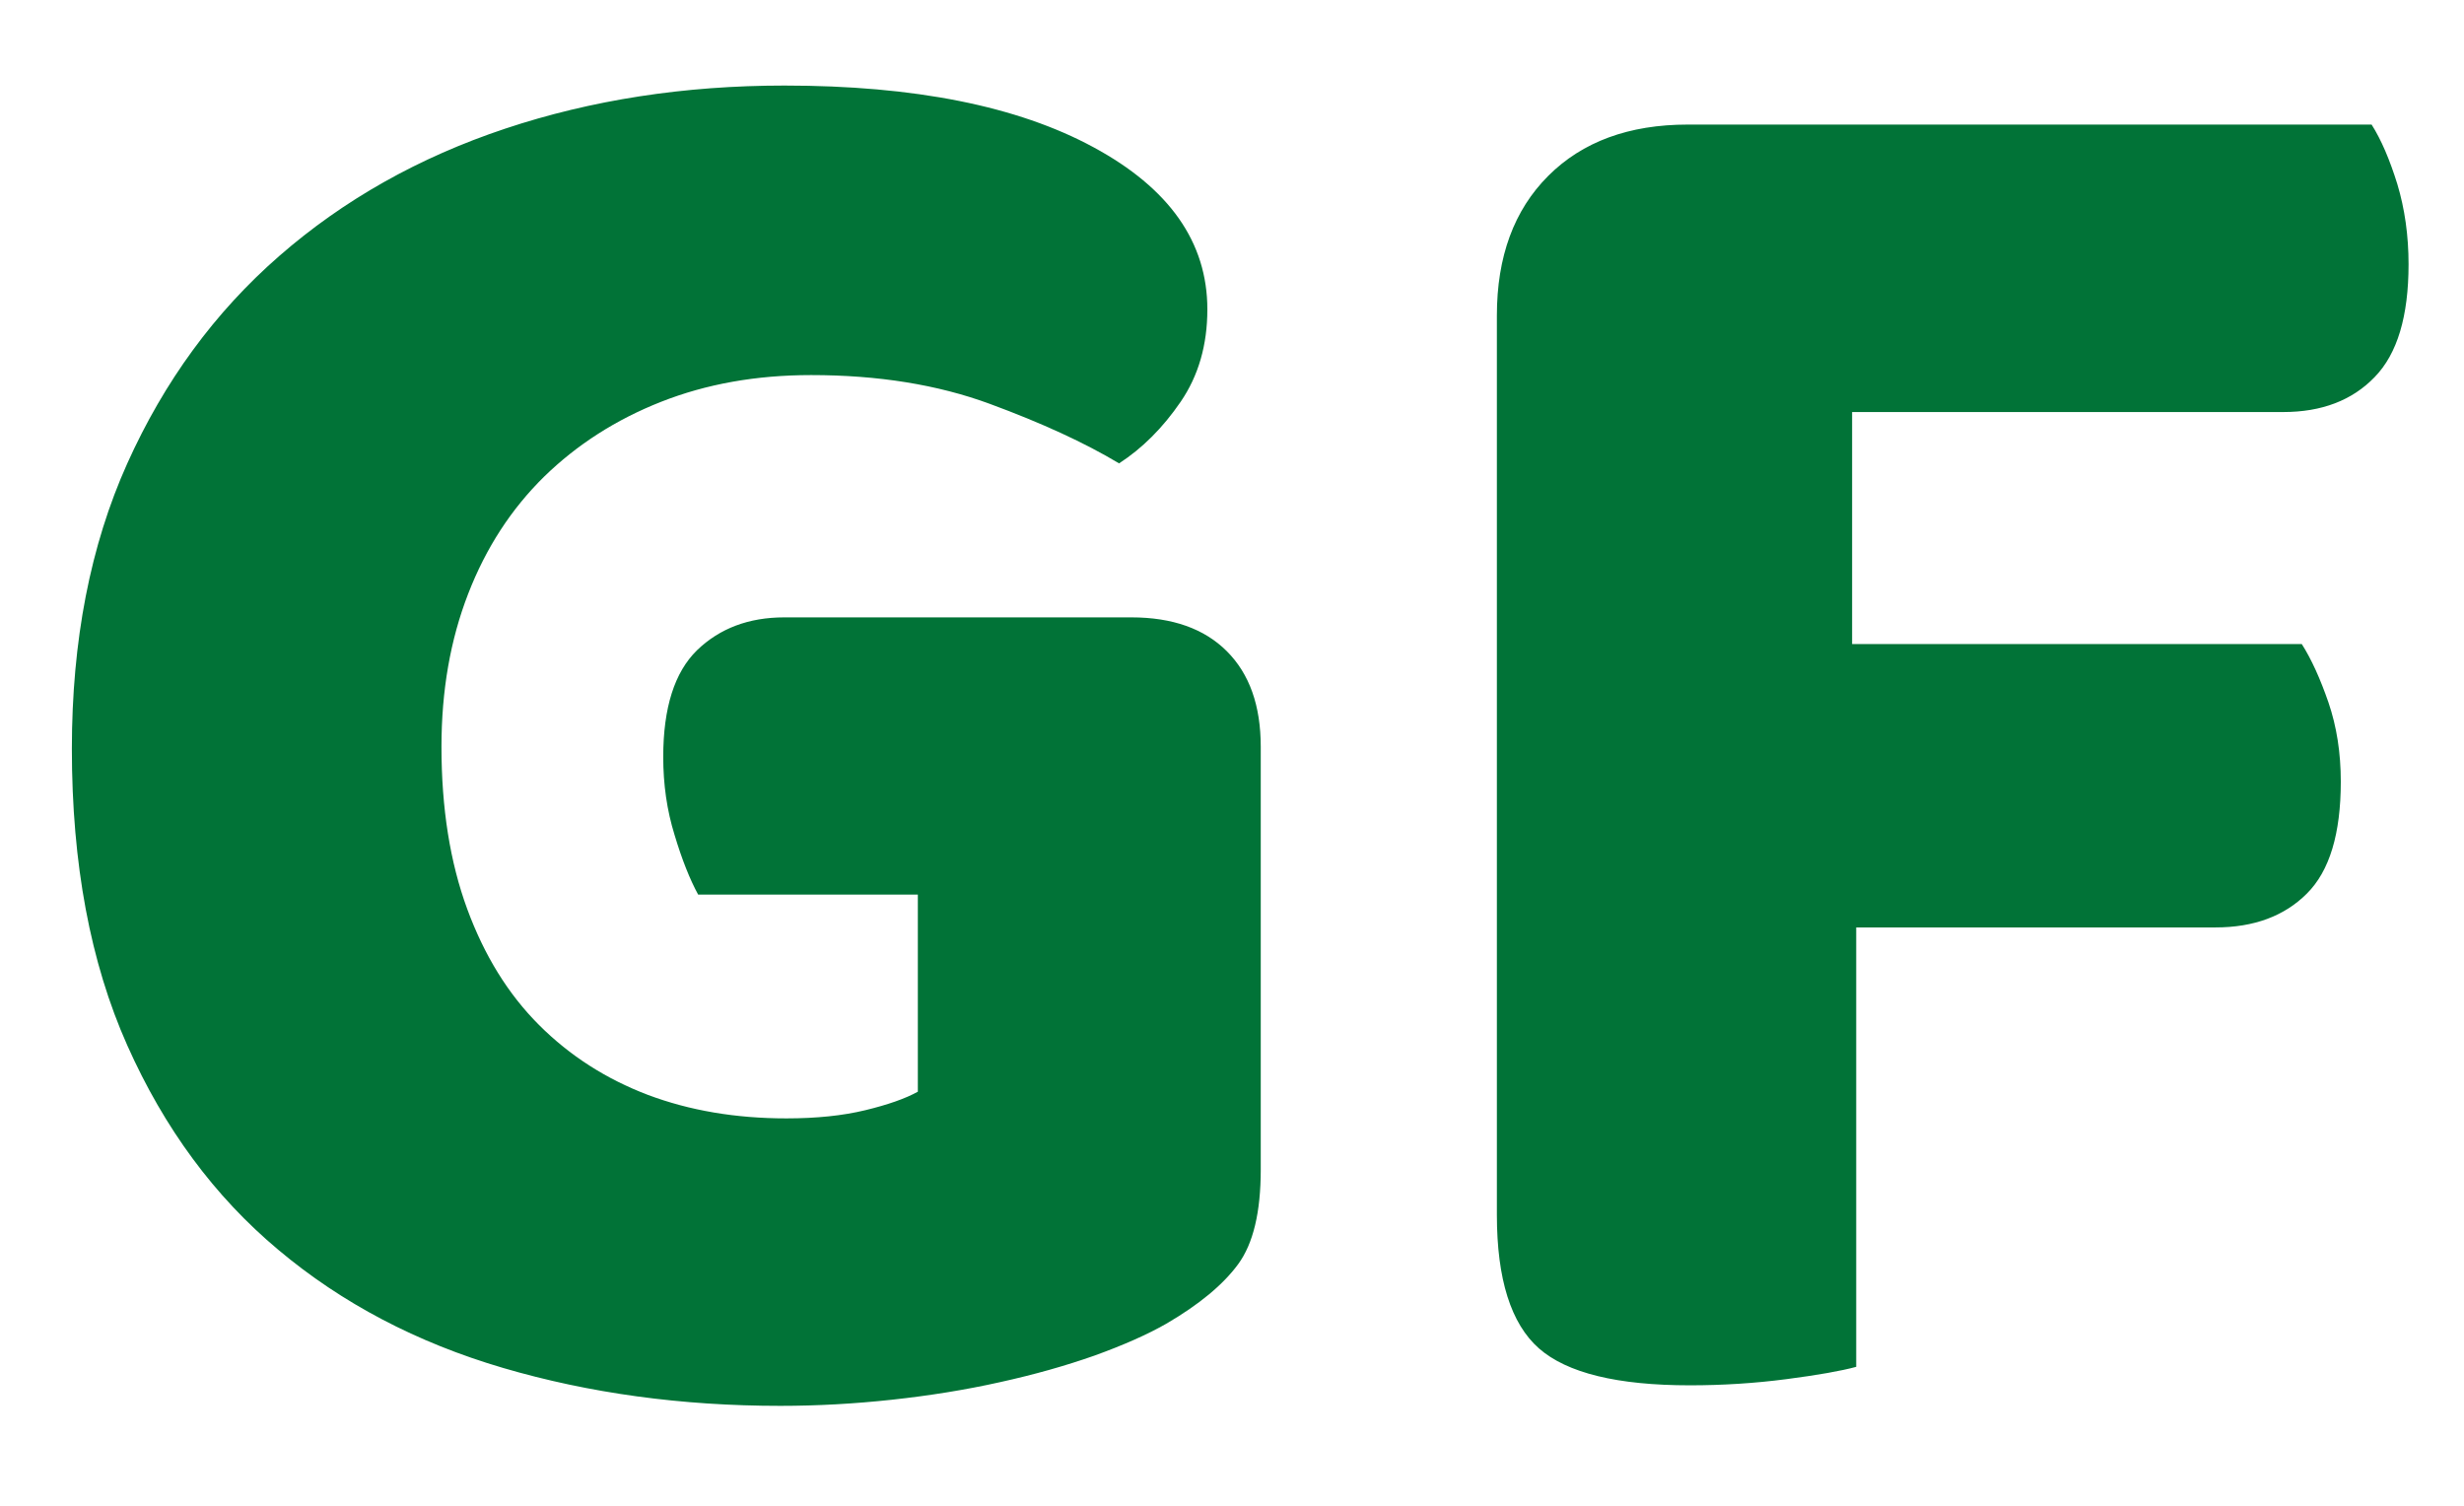 <?xml version="1.0" encoding="UTF-8"?>
<svg width="18px" height="11px" viewBox="0 0 18 11" version="1.1" xmlns="http://www.w3.org/2000/svg" xmlns:xlink="http://www.w3.org/1999/xlink">
    <title>GF</title>
    <g id="Page-1" stroke="none" stroke-width="1" fill="none" fill-rule="evenodd">
        <g id="0.Elements" transform="translate(-790, -191)" fill="#017337" fill-rule="nonzero">
            <path d="M795.7,201.27 C795.97,201.27 796.242,201.255 796.518,201.225 C796.793,201.195 797.055,201.153 797.305,201.097 C797.555,201.042 797.785,200.977 797.995,200.903 C798.205,200.827 798.38,200.75 798.52,200.67 C798.76,200.53 798.935,200.385 799.045,200.235 C799.155,200.085 799.21,199.855 799.21,199.545 L799.21,199.545 L799.21,196.455 C799.21,196.155 799.128,195.923 798.962,195.757 C798.798,195.593 798.565,195.51 798.265,195.51 L798.265,195.51 L795.73,195.51 C795.47,195.51 795.258,195.59 795.092,195.75 C794.928,195.91 794.845,196.17 794.845,196.53 C794.845,196.73 794.872,196.92 794.928,197.1 C794.982,197.28 795.04,197.425 795.1,197.535 L795.1,197.535 L796.705,197.535 L796.705,198.975 C796.615,199.025 796.487,199.07 796.322,199.11 C796.158,199.15 795.965,199.17 795.745,199.17 C795.375,199.17 795.038,199.113 794.732,198.998 C794.428,198.882 794.163,198.713 793.938,198.488 C793.712,198.262 793.538,197.98 793.413,197.64 C793.288,197.3 793.225,196.905 793.225,196.455 C793.225,196.045 793.29,195.673 793.42,195.338 C793.55,195.002 793.735,194.718 793.975,194.482 C794.215,194.248 794.5,194.065 794.83,193.935 C795.16,193.805 795.525,193.74 795.925,193.74 C796.415,193.74 796.85,193.81 797.23,193.95 C797.61,194.09 797.925,194.235 798.175,194.385 C798.345,194.275 798.495,194.125 798.625,193.935 C798.755,193.745 798.82,193.52 798.82,193.26 C798.82,192.77 798.543,192.375 797.987,192.075 C797.433,191.775 796.68,191.625 795.73,191.625 C795,191.625 794.32,191.73 793.69,191.94 C793.06,192.15 792.51,192.46 792.04,192.87 C791.57,193.28 791.2,193.785 790.93,194.385 C790.66,194.985 790.525,195.68 790.525,196.47 C790.525,197.31 790.66,198.032 790.93,198.637 C791.2,199.243 791.567,199.74 792.033,200.13 C792.497,200.52 793.045,200.808 793.675,200.993 C794.305,201.178 794.98,201.27 795.7,201.27 Z M802.345,201.12 C802.585,201.12 802.82,201.105 803.05,201.075 C803.28,201.045 803.45,201.015 803.56,200.985 L803.56,200.985 L803.56,197.775 L806.185,197.775 C806.465,197.775 806.688,197.692 806.852,197.528 C807.018,197.363 807.1,197.09 807.1,196.71 C807.1,196.5 807.07,196.308 807.01,196.132 C806.95,195.958 806.885,195.815 806.815,195.705 L806.815,195.705 L803.53,195.705 L803.53,194.01 L806.68,194.01 C806.96,194.01 807.183,193.925 807.347,193.755 C807.513,193.585 807.595,193.31 807.595,192.93 C807.595,192.72 807.567,192.525 807.513,192.345 C807.457,192.165 807.395,192.02 807.325,191.91 L807.325,191.91 L802.33,191.91 C801.9,191.91 801.56,192.035 801.31,192.285 C801.06,192.535 800.935,192.875 800.935,193.305 L800.935,193.305 L800.935,199.875 C800.935,200.345 801.038,200.67 801.242,200.85 C801.447,201.03 801.815,201.12 802.345,201.12 Z" id="GF"></path>
        </g>
    </g>
</svg>
